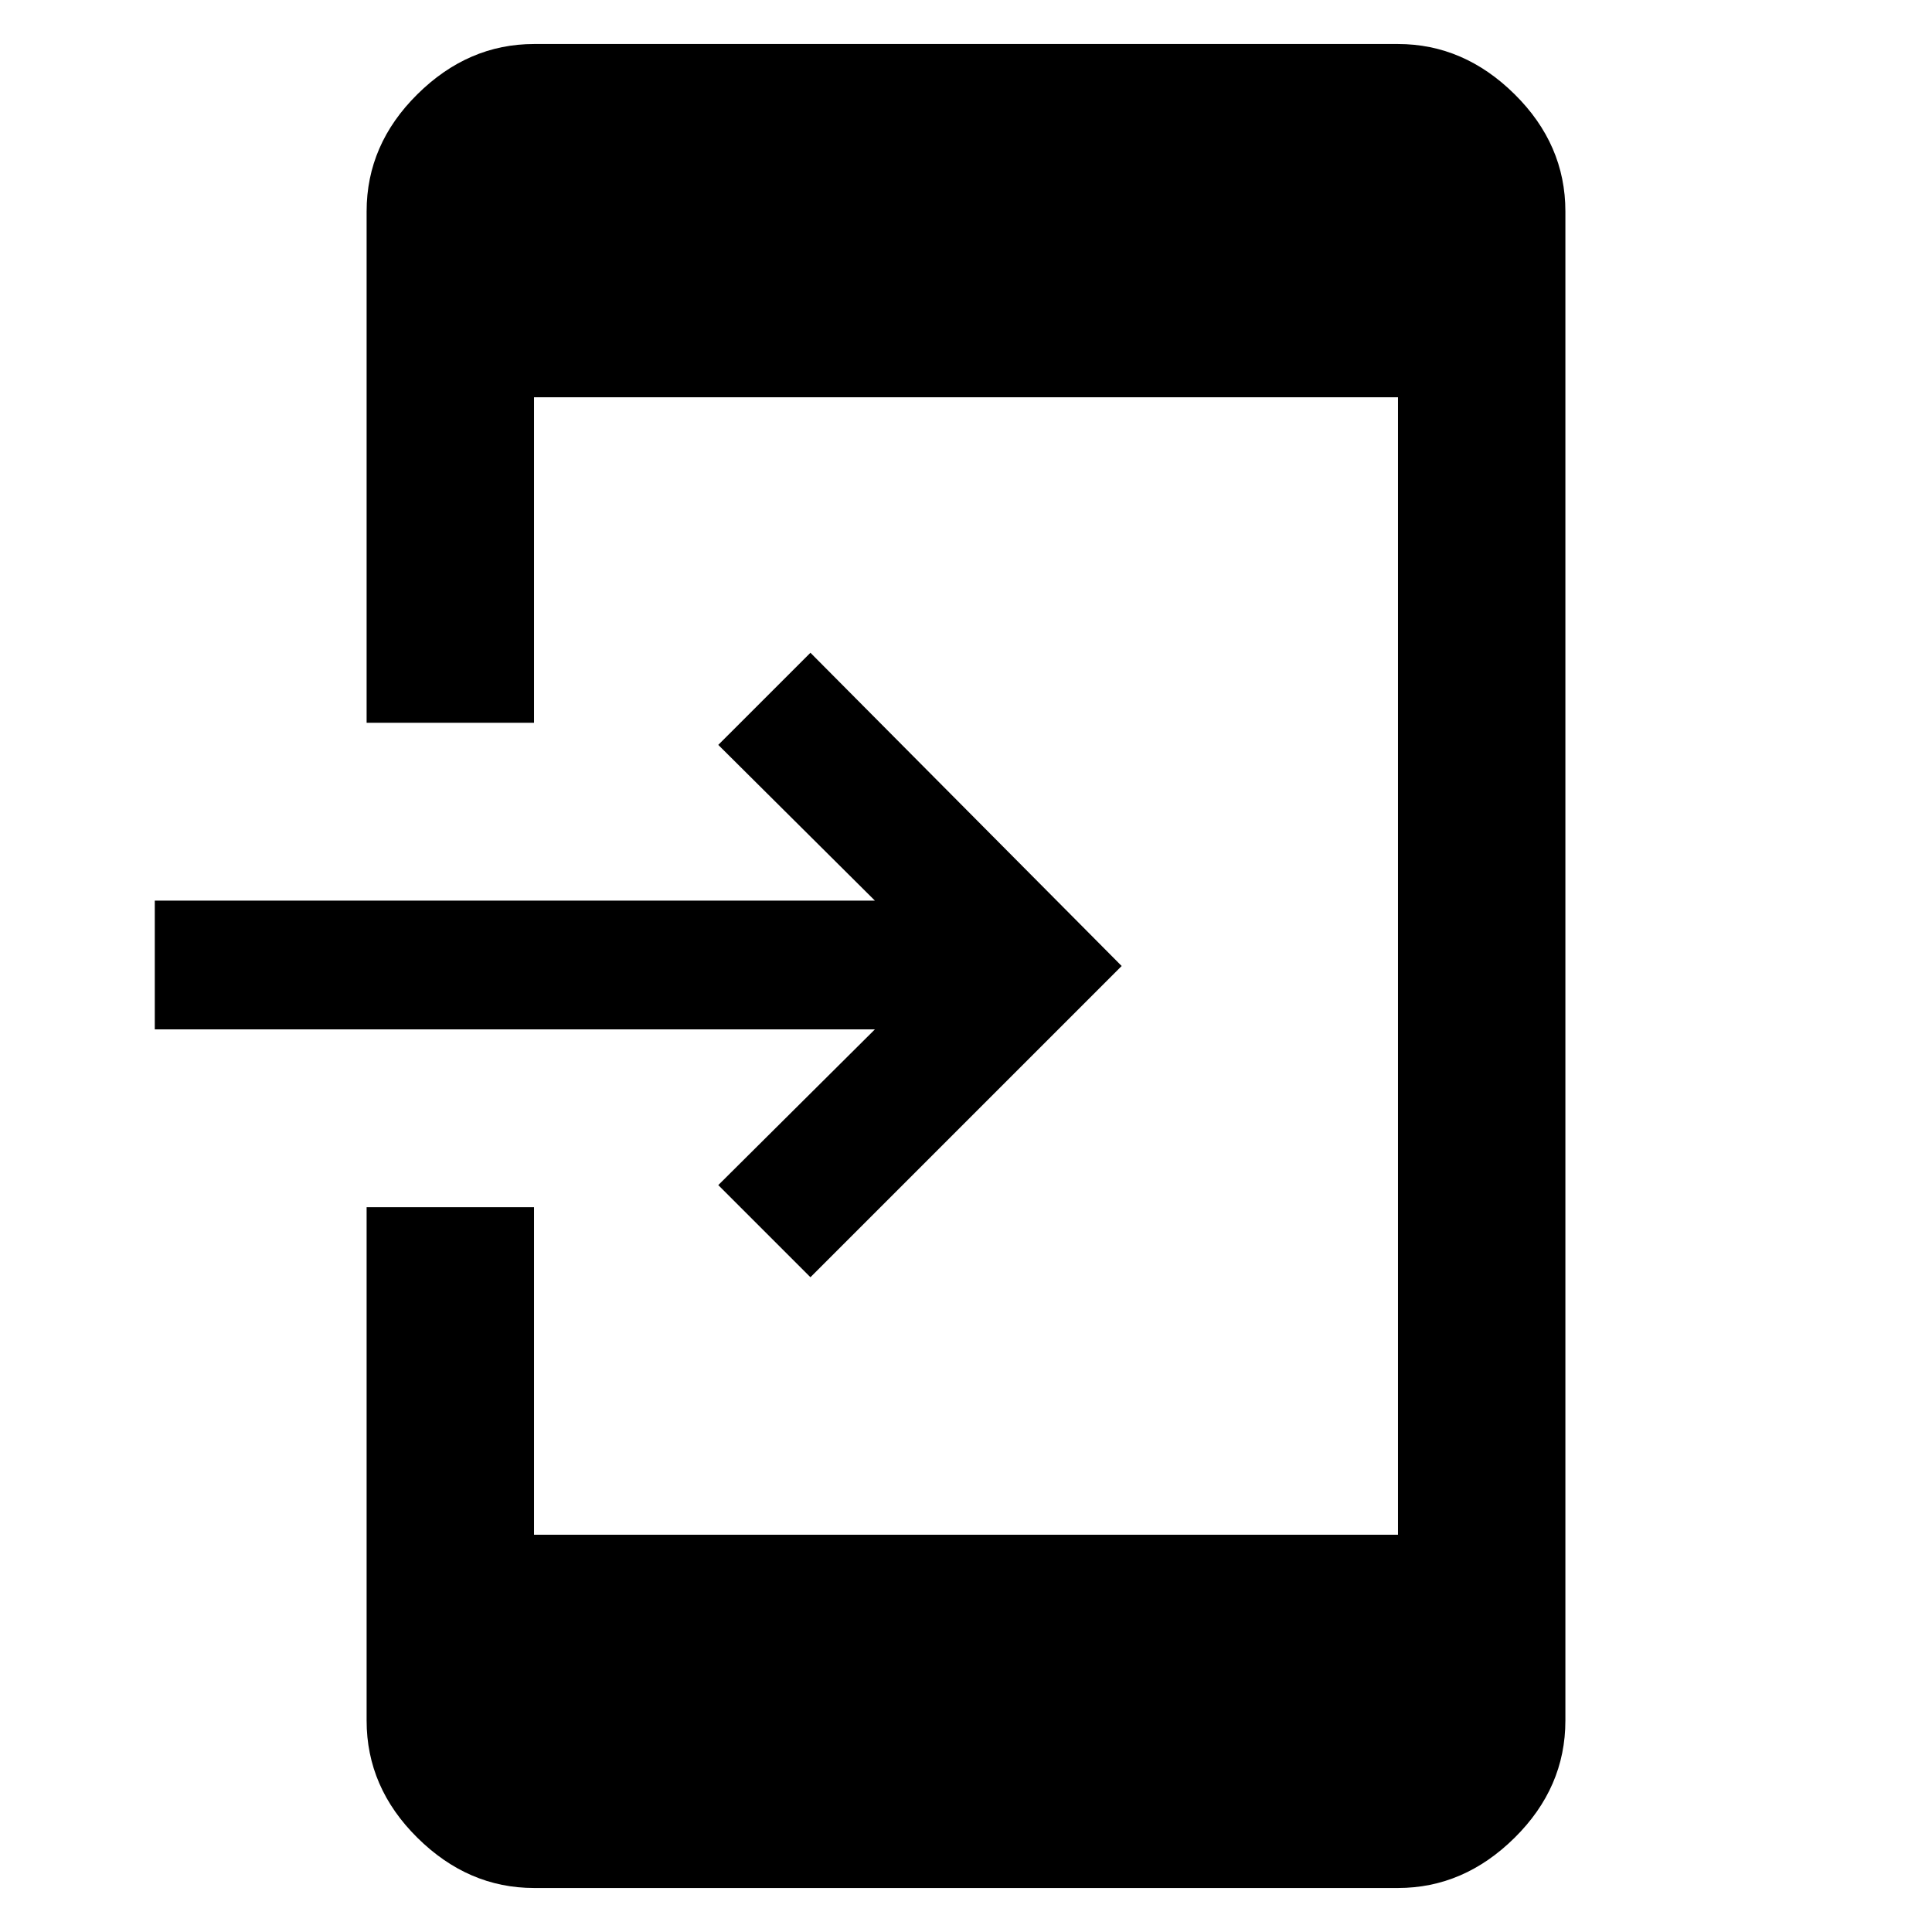 <svg xmlns="http://www.w3.org/2000/svg" height="48" viewBox="0 -960 960 960" width="48"><path d="M265.35-21.87q-32.71 0-57.94-24.95-25.24-24.95-25.24-58.22v-255.09h83.18v162.74h429.3v-565.22h-429.3v161.74h-83.18v-254.09q0-33.27 25.24-58.22 25.23-24.95 57.94-24.95h429.3q32.71 0 57.94 24.95 25.24 24.95 25.24 58.22v749.92q0 33.27-25.24 58.22-25.23 24.95-57.94 24.95h-429.3ZM402.7-325.35l-45.79-45.78 77.83-77.39H76.91v-63.96h357.83l-77.83-77.39 45.79-45.78L557.35-480 402.7-325.35Z"/></svg>